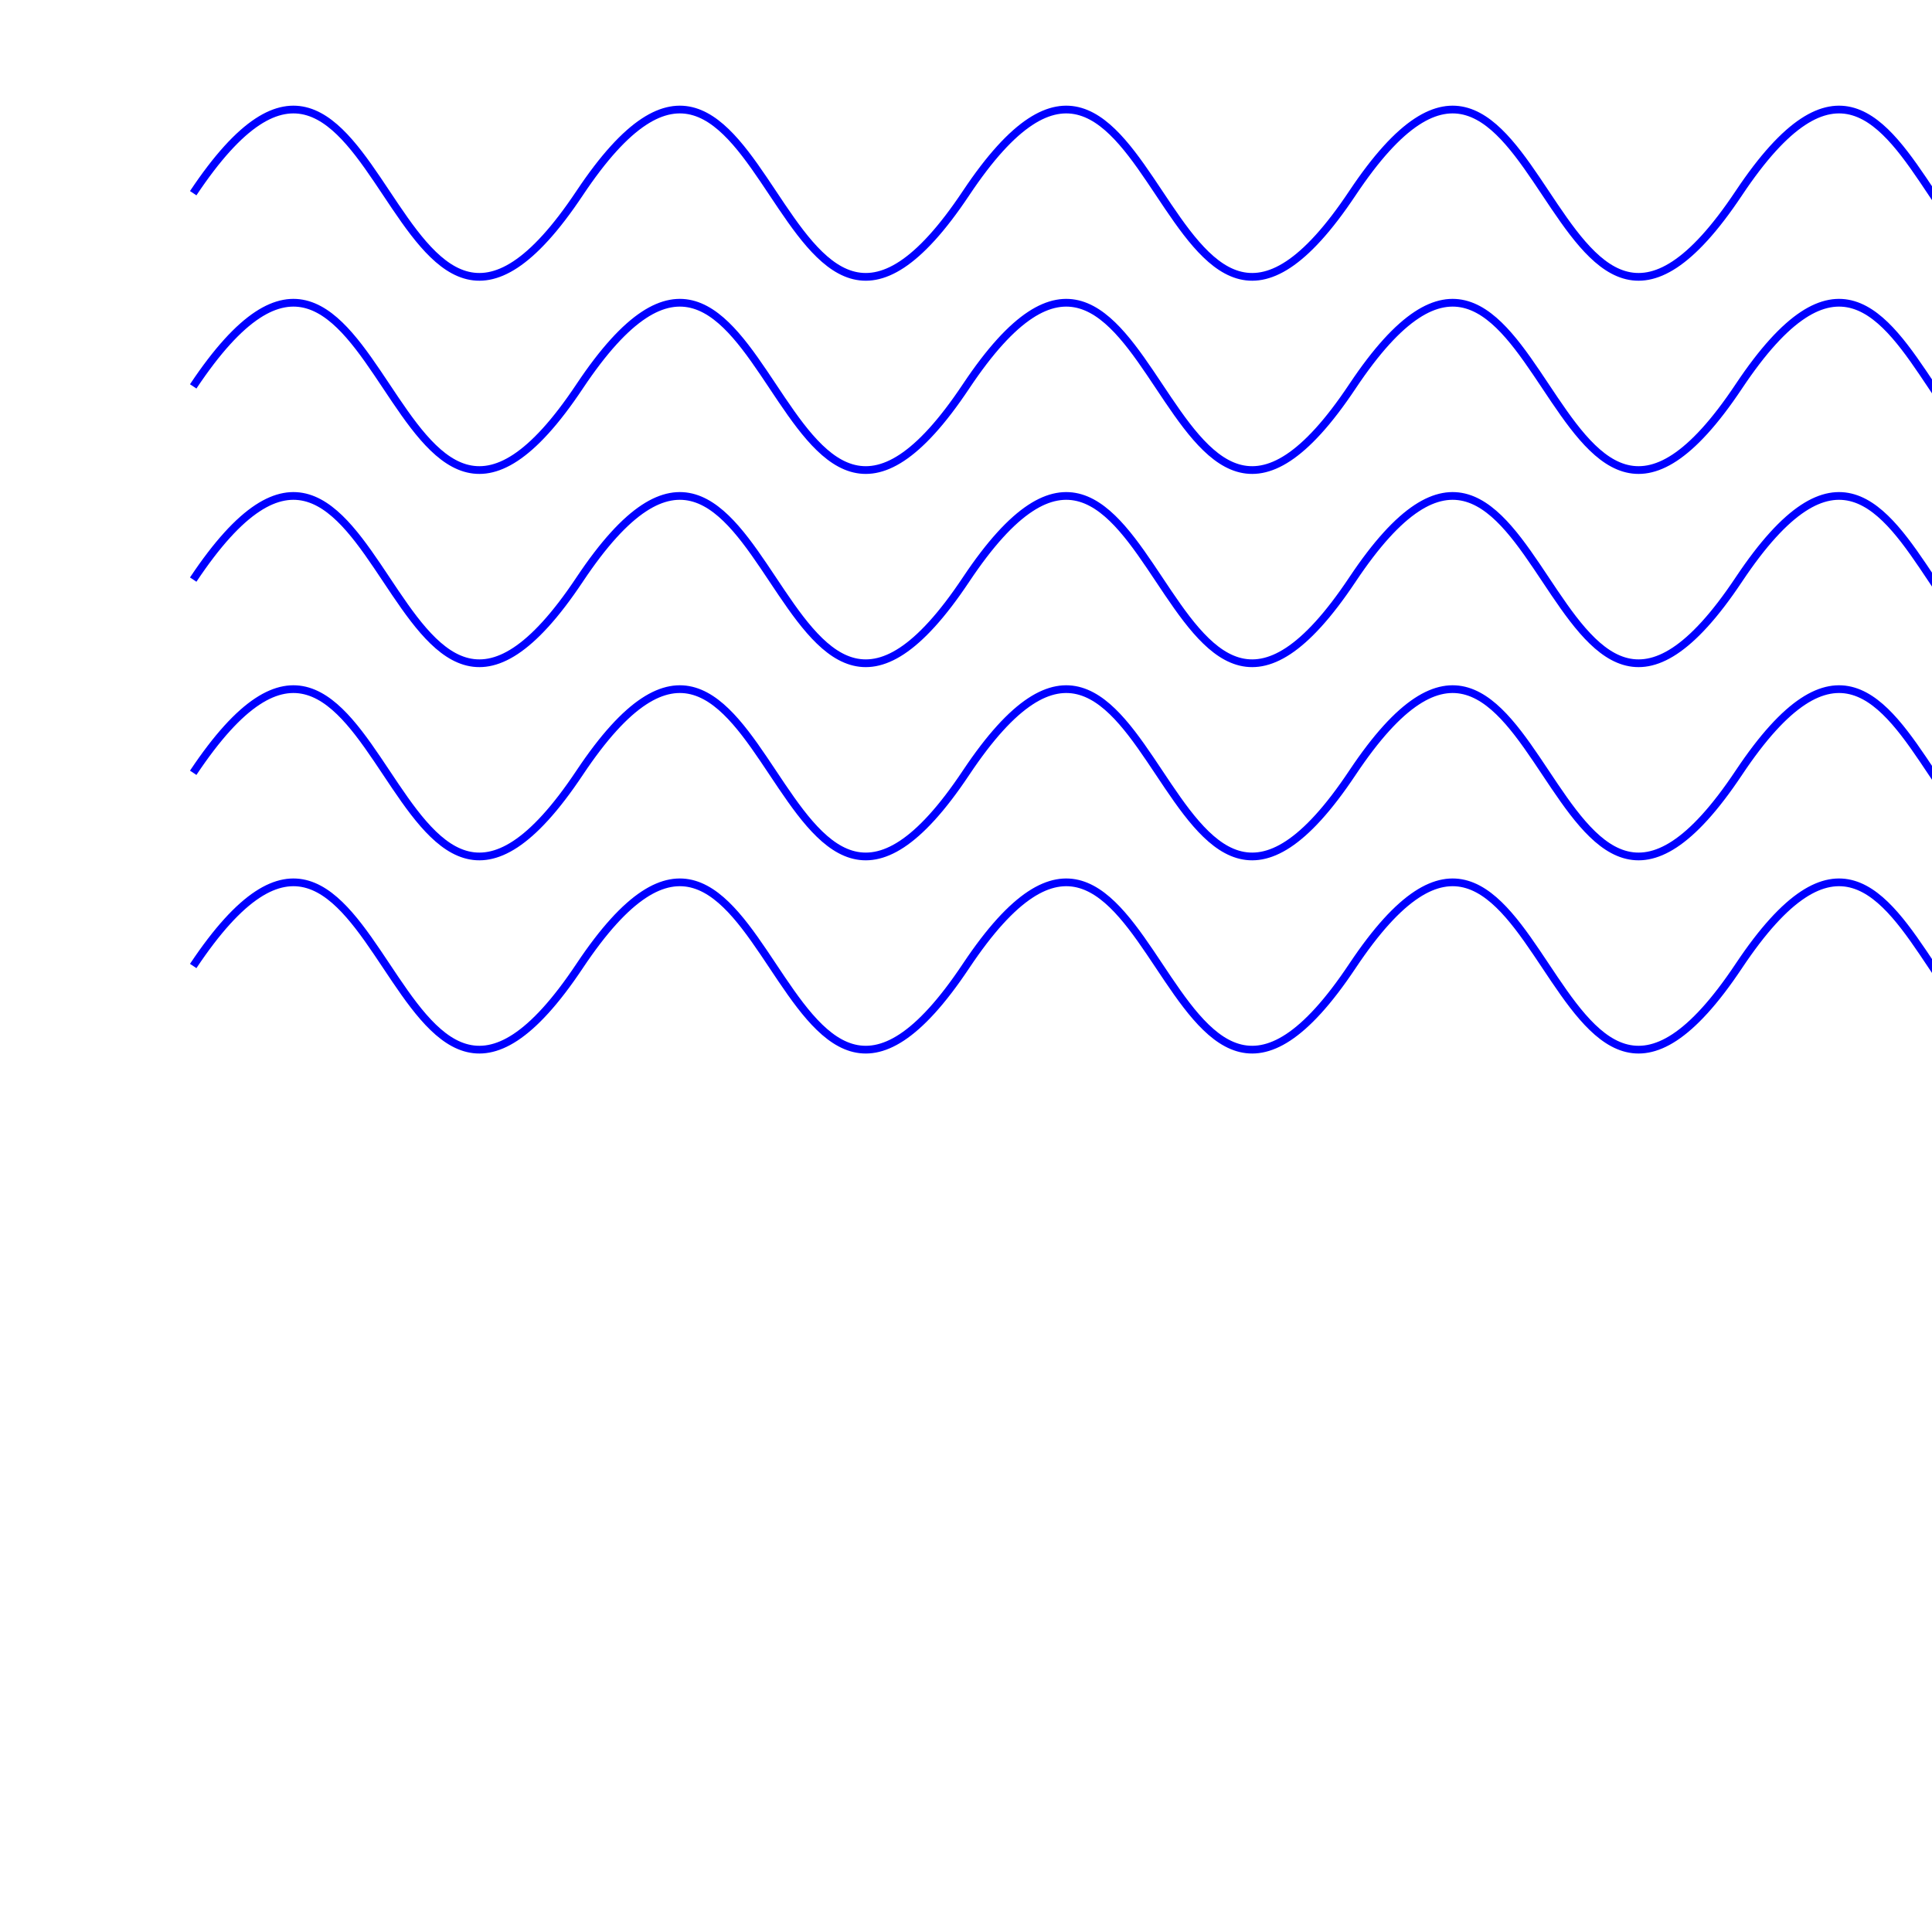 <svg width="1000" height="1000">
    <path d="M 100,100 c 100,-150 100,150 200,0c 100,-150 100,150 200,0c 100,-150 100,150 200,0c 100,-150 100,150 200,0c 100,-150 100,150 200,0c 100,-150 100,150 200,0c 100,-150 100,150 200,0c 100,-150 100,150 200,0c 100,-150 100,150 200,0c 100,-150 100,150 200,0"
        style="fill: none; stroke: blue; stroke-width:4" />
    <path d="M 100,200 c 100,-150 100,150 200,0c 100,-150 100,150 200,0c 100,-150 100,150 200,0c 100,-150 100,150 200,0c 100,-150 100,150 200,0c 100,-150 100,150 200,0c 100,-150 100,150 200,0c 100,-150 100,150 200,0c 100,-150 100,150 200,0c 100,-150 100,150 200,0"
        style="fill: none; stroke: blue; stroke-width:4" />
    <path d="M 100,300 c 100,-150 100,150 200,0c 100,-150 100,150 200,0c 100,-150 100,150 200,0c 100,-150 100,150 200,0c 100,-150 100,150 200,0c 100,-150 100,150 200,0c 100,-150 100,150 200,0c 100,-150 100,150 200,0c 100,-150 100,150 200,0c 100,-150 100,150 200,0"
        style="fill: none; stroke: blue; stroke-width:4" />
    <path d="M 100,400 c 100,-150 100,150 200,0c 100,-150 100,150 200,0c 100,-150 100,150 200,0c 100,-150 100,150 200,0c 100,-150 100,150 200,0c 100,-150 100,150 200,0c 100,-150 100,150 200,0c 100,-150 100,150 200,0c 100,-150 100,150 200,0c 100,-150 100,150 200,0"
        style="fill: none; stroke: blue; stroke-width:4" />
    <path d="M 100,500 c 100,-150 100,150 200,0c 100,-150 100,150 200,0c 100,-150 100,150 200,0c 100,-150 100,150 200,0c 100,-150 100,150 200,0c 100,-150 100,150 200,0c 100,-150 100,150 200,0c 100,-150 100,150 200,0c 100,-150 100,150 200,0c 100,-150 100,150 200,0"
        style="fill: none; stroke: blue; stroke-width:4" />
</svg>